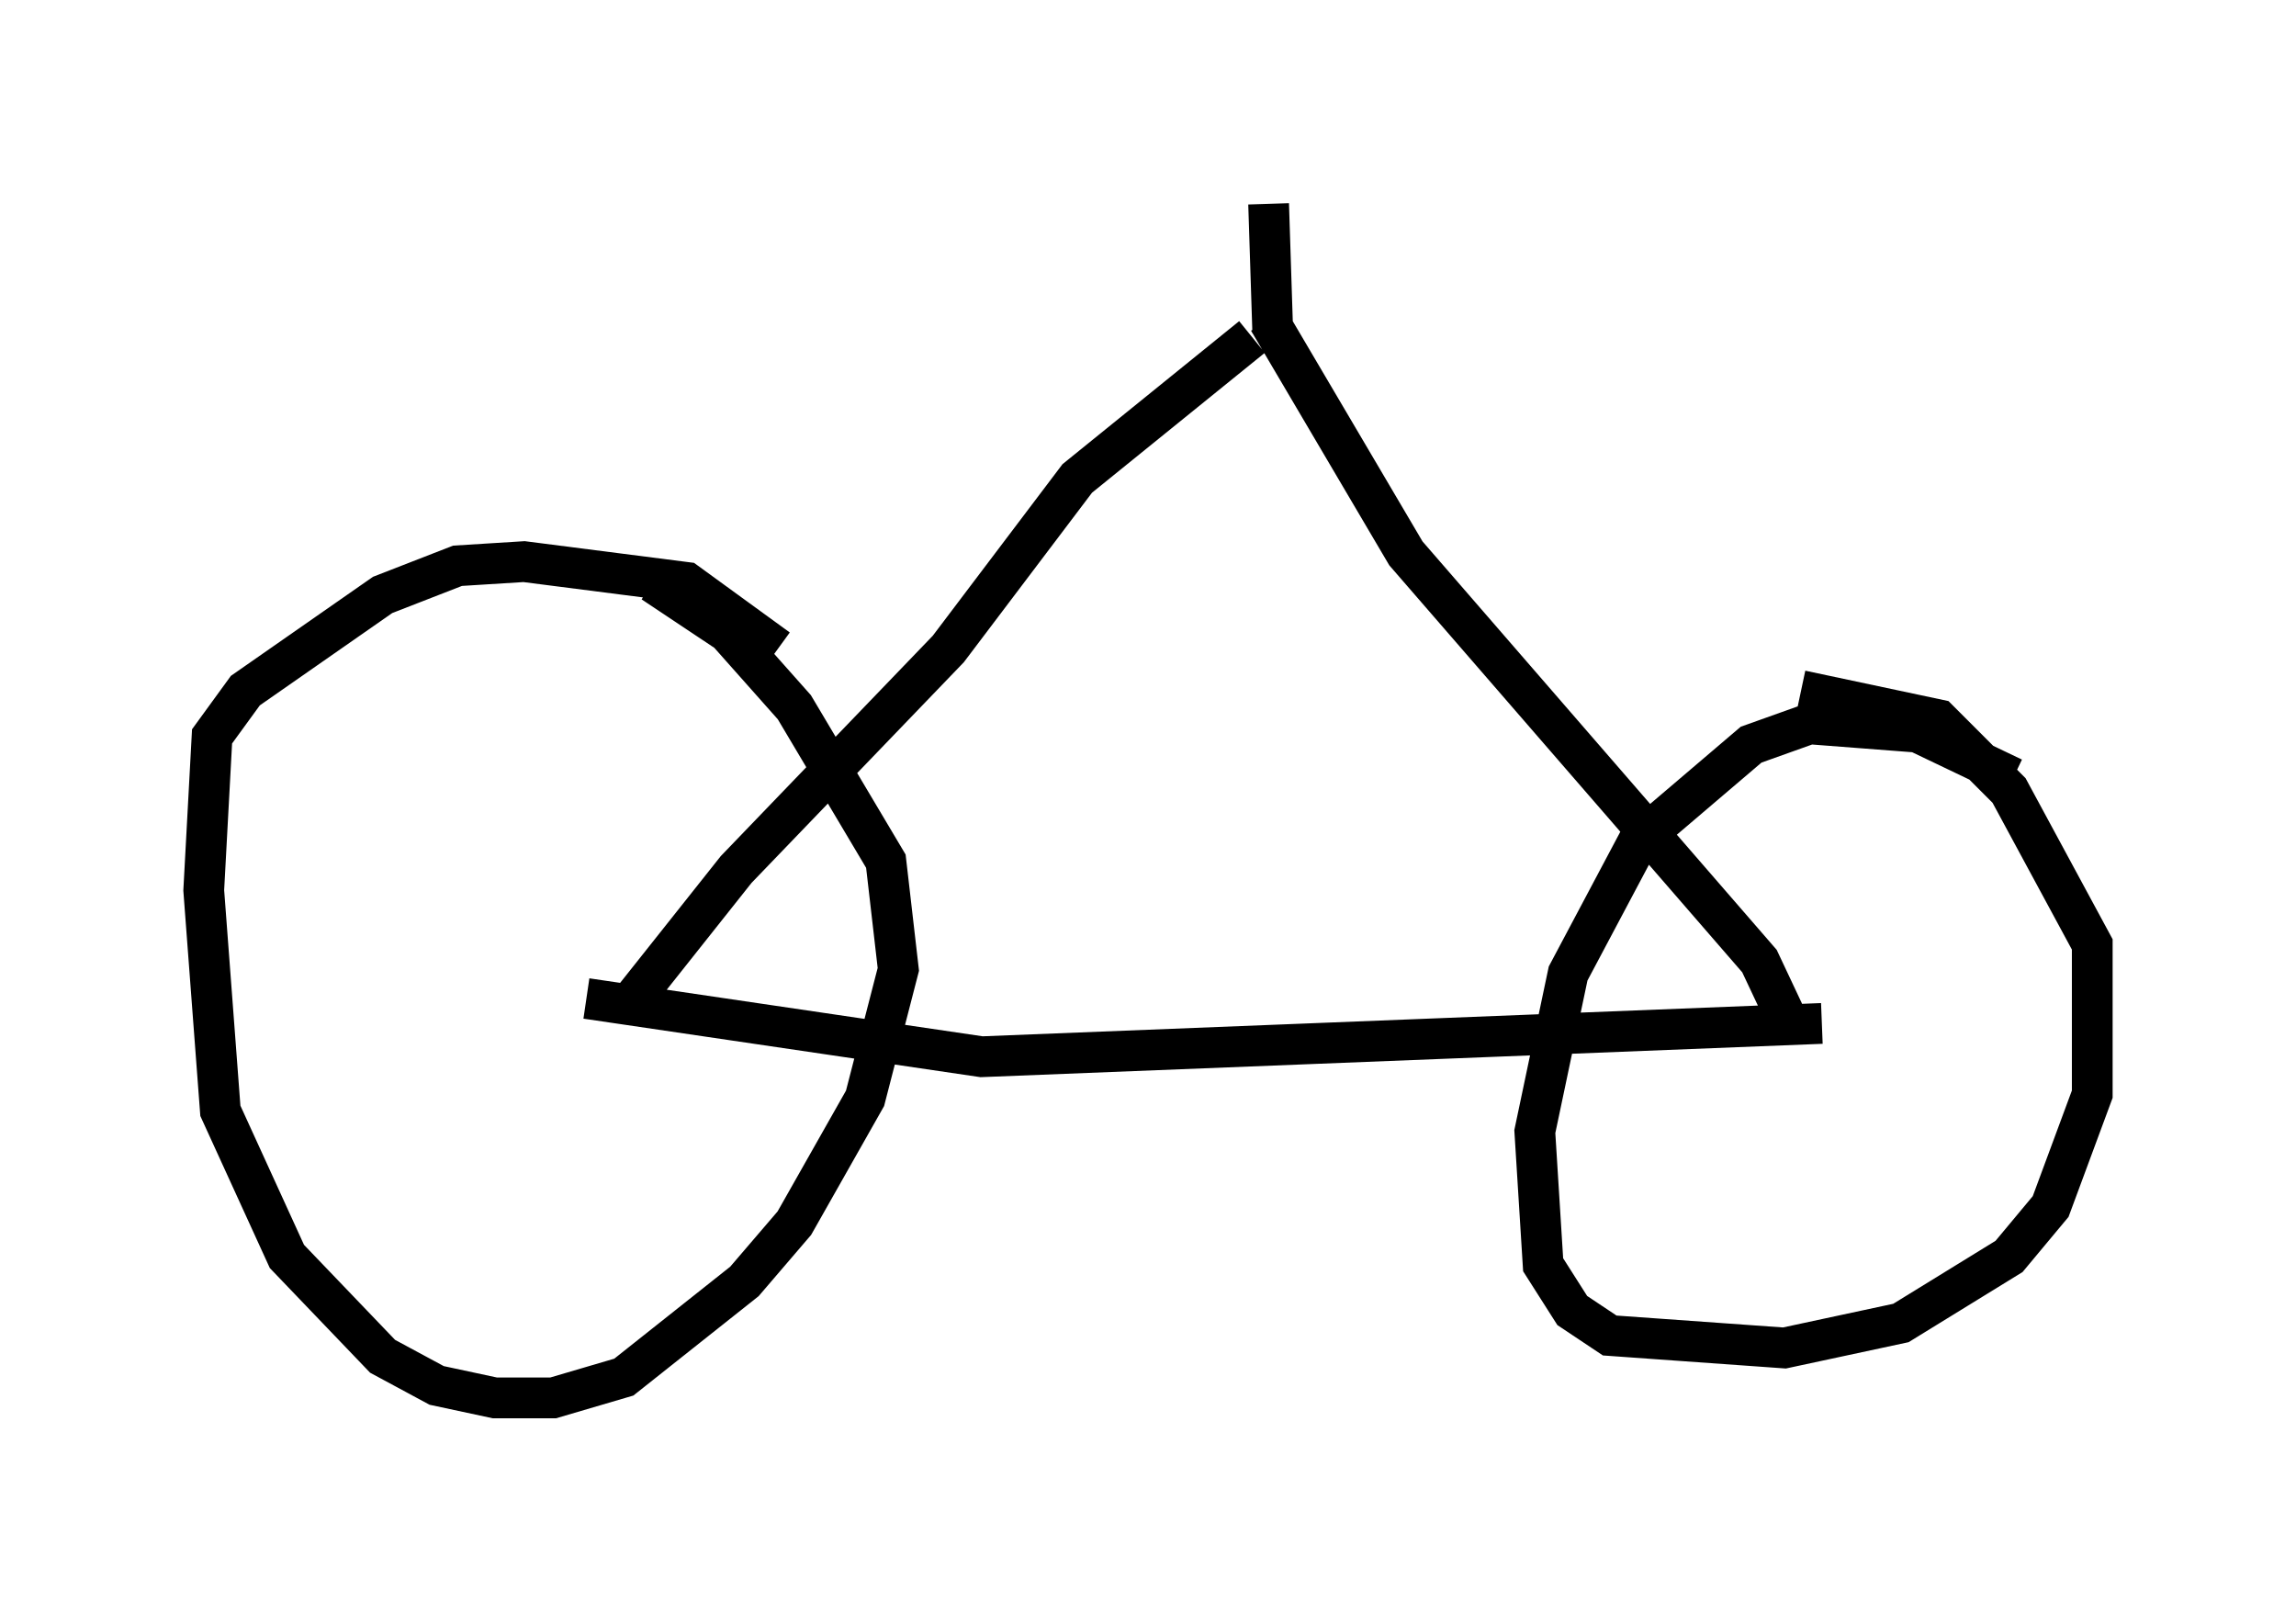 <?xml version="1.0" encoding="utf-8" ?>
<svg baseProfile="full" height="39.298" version="1.1" width="56.346" xmlns="http://www.w3.org/2000/svg" xmlns:ev="http://www.w3.org/2001/xml-events" xmlns:xlink="http://www.w3.org/1999/xlink"><defs /><rect fill="white" height="39.298" width="56.346" x="0" y="0" /><path d="M20.211, 17.148 m-1.123, -1.225 l-2.246, -1.633 -3.981, -0.51 l-1.633, 0.102 -1.838, 0.715 l-3.369, 2.348 -0.817, 1.123 l-0.204, 3.777 0.408, 5.41 l1.633, 3.573 2.348, 2.45 l1.327, 0.715 1.429, 0.306 l1.429, 0.0 1.735, -0.51 l2.96, -2.348 1.225, -1.429 l1.735, -3.063 0.817, -3.165 l-0.306, -2.654 -2.246, -3.777 l-1.633, -1.838 -1.838, -1.225 m33.382, 4.798 l-2.348, -1.123 -2.654, -0.204 l-1.429, 0.51 -2.756, 2.348 l-1.735, 3.267 -0.817, 3.879 l0.204, 3.267 0.715, 1.123 l0.919, 0.613 4.288, 0.306 l2.858, -0.613 2.654, -1.633 l1.021, -1.225 1.021, -2.756 l0.0, -3.675 -2.042, -3.777 l-1.735, -1.735 -3.369, -0.715 m-29.809, 7.554 l9.698, 1.429 20.621, -0.817 m-29.4, -0.306 l2.756, -3.471 5.206, -5.41 l3.165, -4.185 4.288, -3.471 m13.271, 17.048 l-0.817, -1.735 -8.677, -10.004 l-3.369, -5.717 m0.102, 0.306 l-0.102, -3.165 " fill="none" stroke="black" stroke-width="1" /></svg>